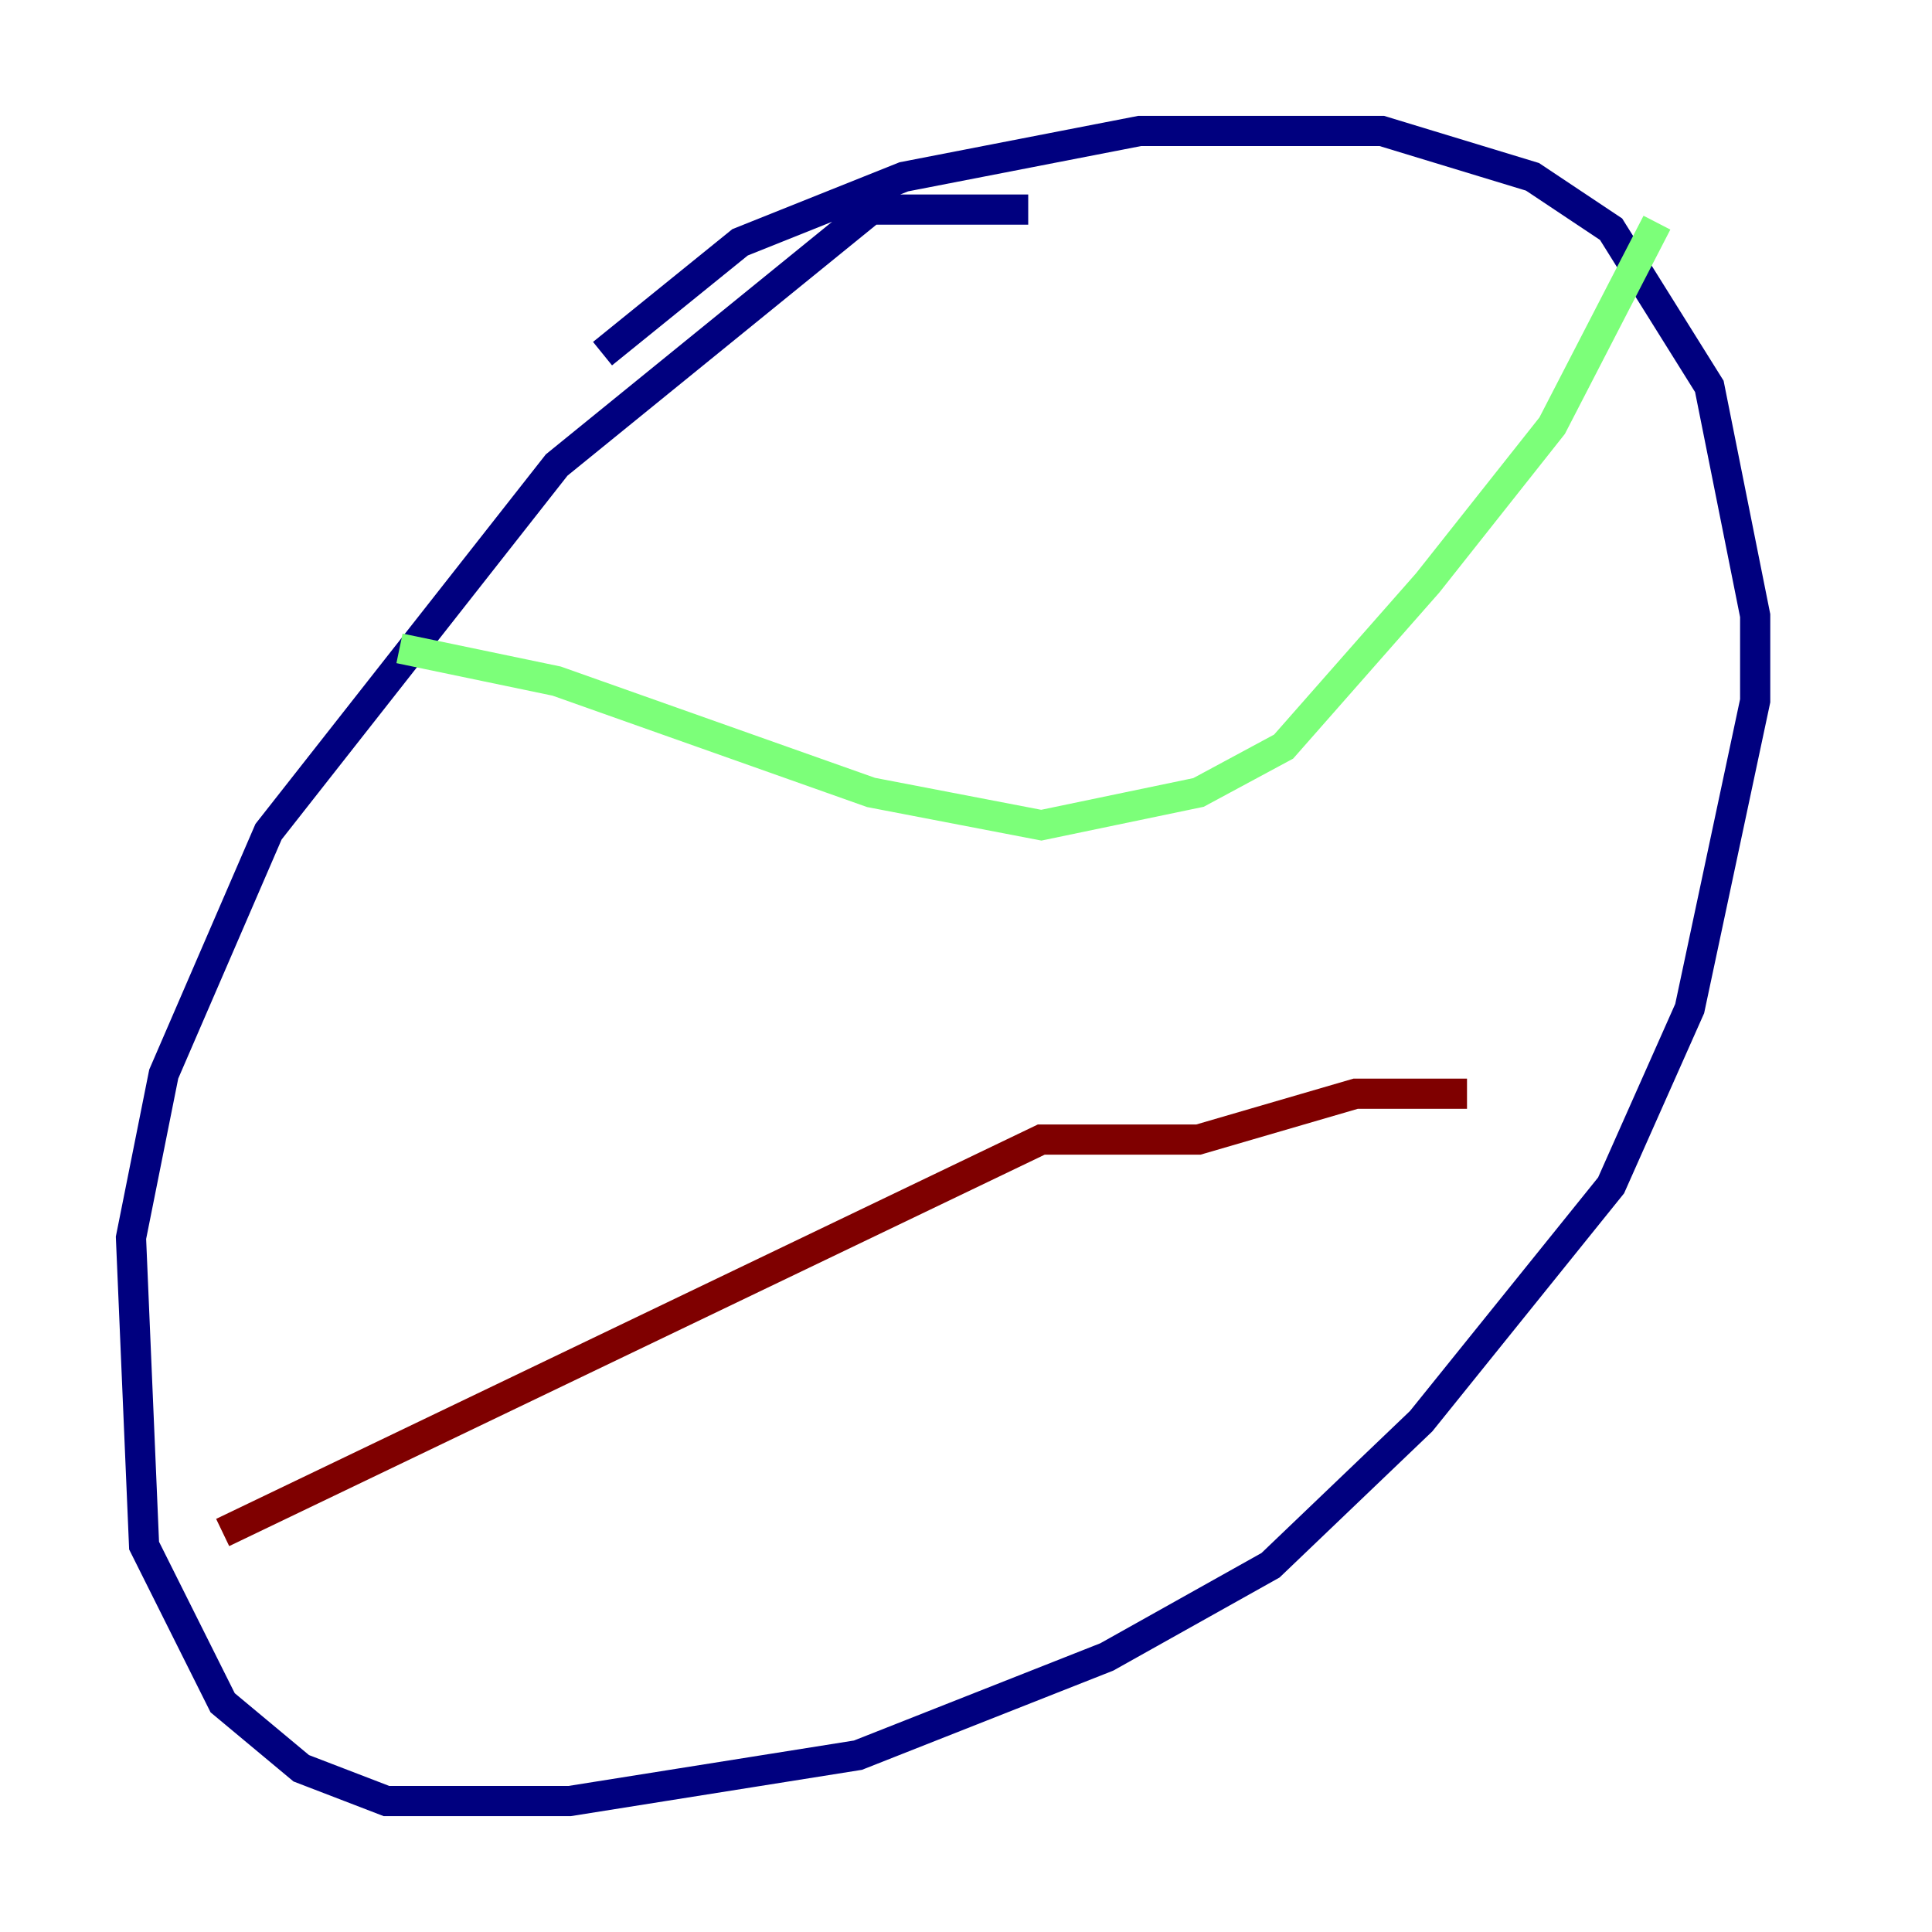 <?xml version="1.0" encoding="utf-8" ?>
<svg baseProfile="tiny" height="128" version="1.2" viewBox="0,0,128,128" width="128" xmlns="http://www.w3.org/2000/svg" xmlns:ev="http://www.w3.org/2001/xml-events" xmlns:xlink="http://www.w3.org/1999/xlink"><defs /><polyline fill="none" points="68.122,13.885 57.709,13.885 36.881,30.807 17.79,55.105 10.848,71.159 8.678,82.007 9.546,102.4 14.752,112.814 19.959,117.153 25.6,119.322 37.749,119.322 56.841,116.285 73.329,109.776 84.176,103.702 94.156,94.156 106.739,78.536 111.946,66.82 116.285,46.427 116.285,40.786 113.248,25.6 106.739,15.186 101.532,11.715 91.552,8.678 75.498,8.678 59.878,11.715 49.031,16.054 39.919,23.43" stroke="#00007f" stroke-width="2" /><polyline fill="none" points="26.468,42.956 36.881,45.125 57.709,52.502 68.99,54.671 79.403,52.502 85.044,49.464 94.59,38.617 102.834,28.203 109.776,14.752" stroke="#7cff79" stroke-width="2" /><polyline fill="none" points="14.752,101.532 68.99,75.498 79.403,75.498 89.817,72.461 97.193,72.461" stroke="#7f0000" stroke-width="2" /></svg>